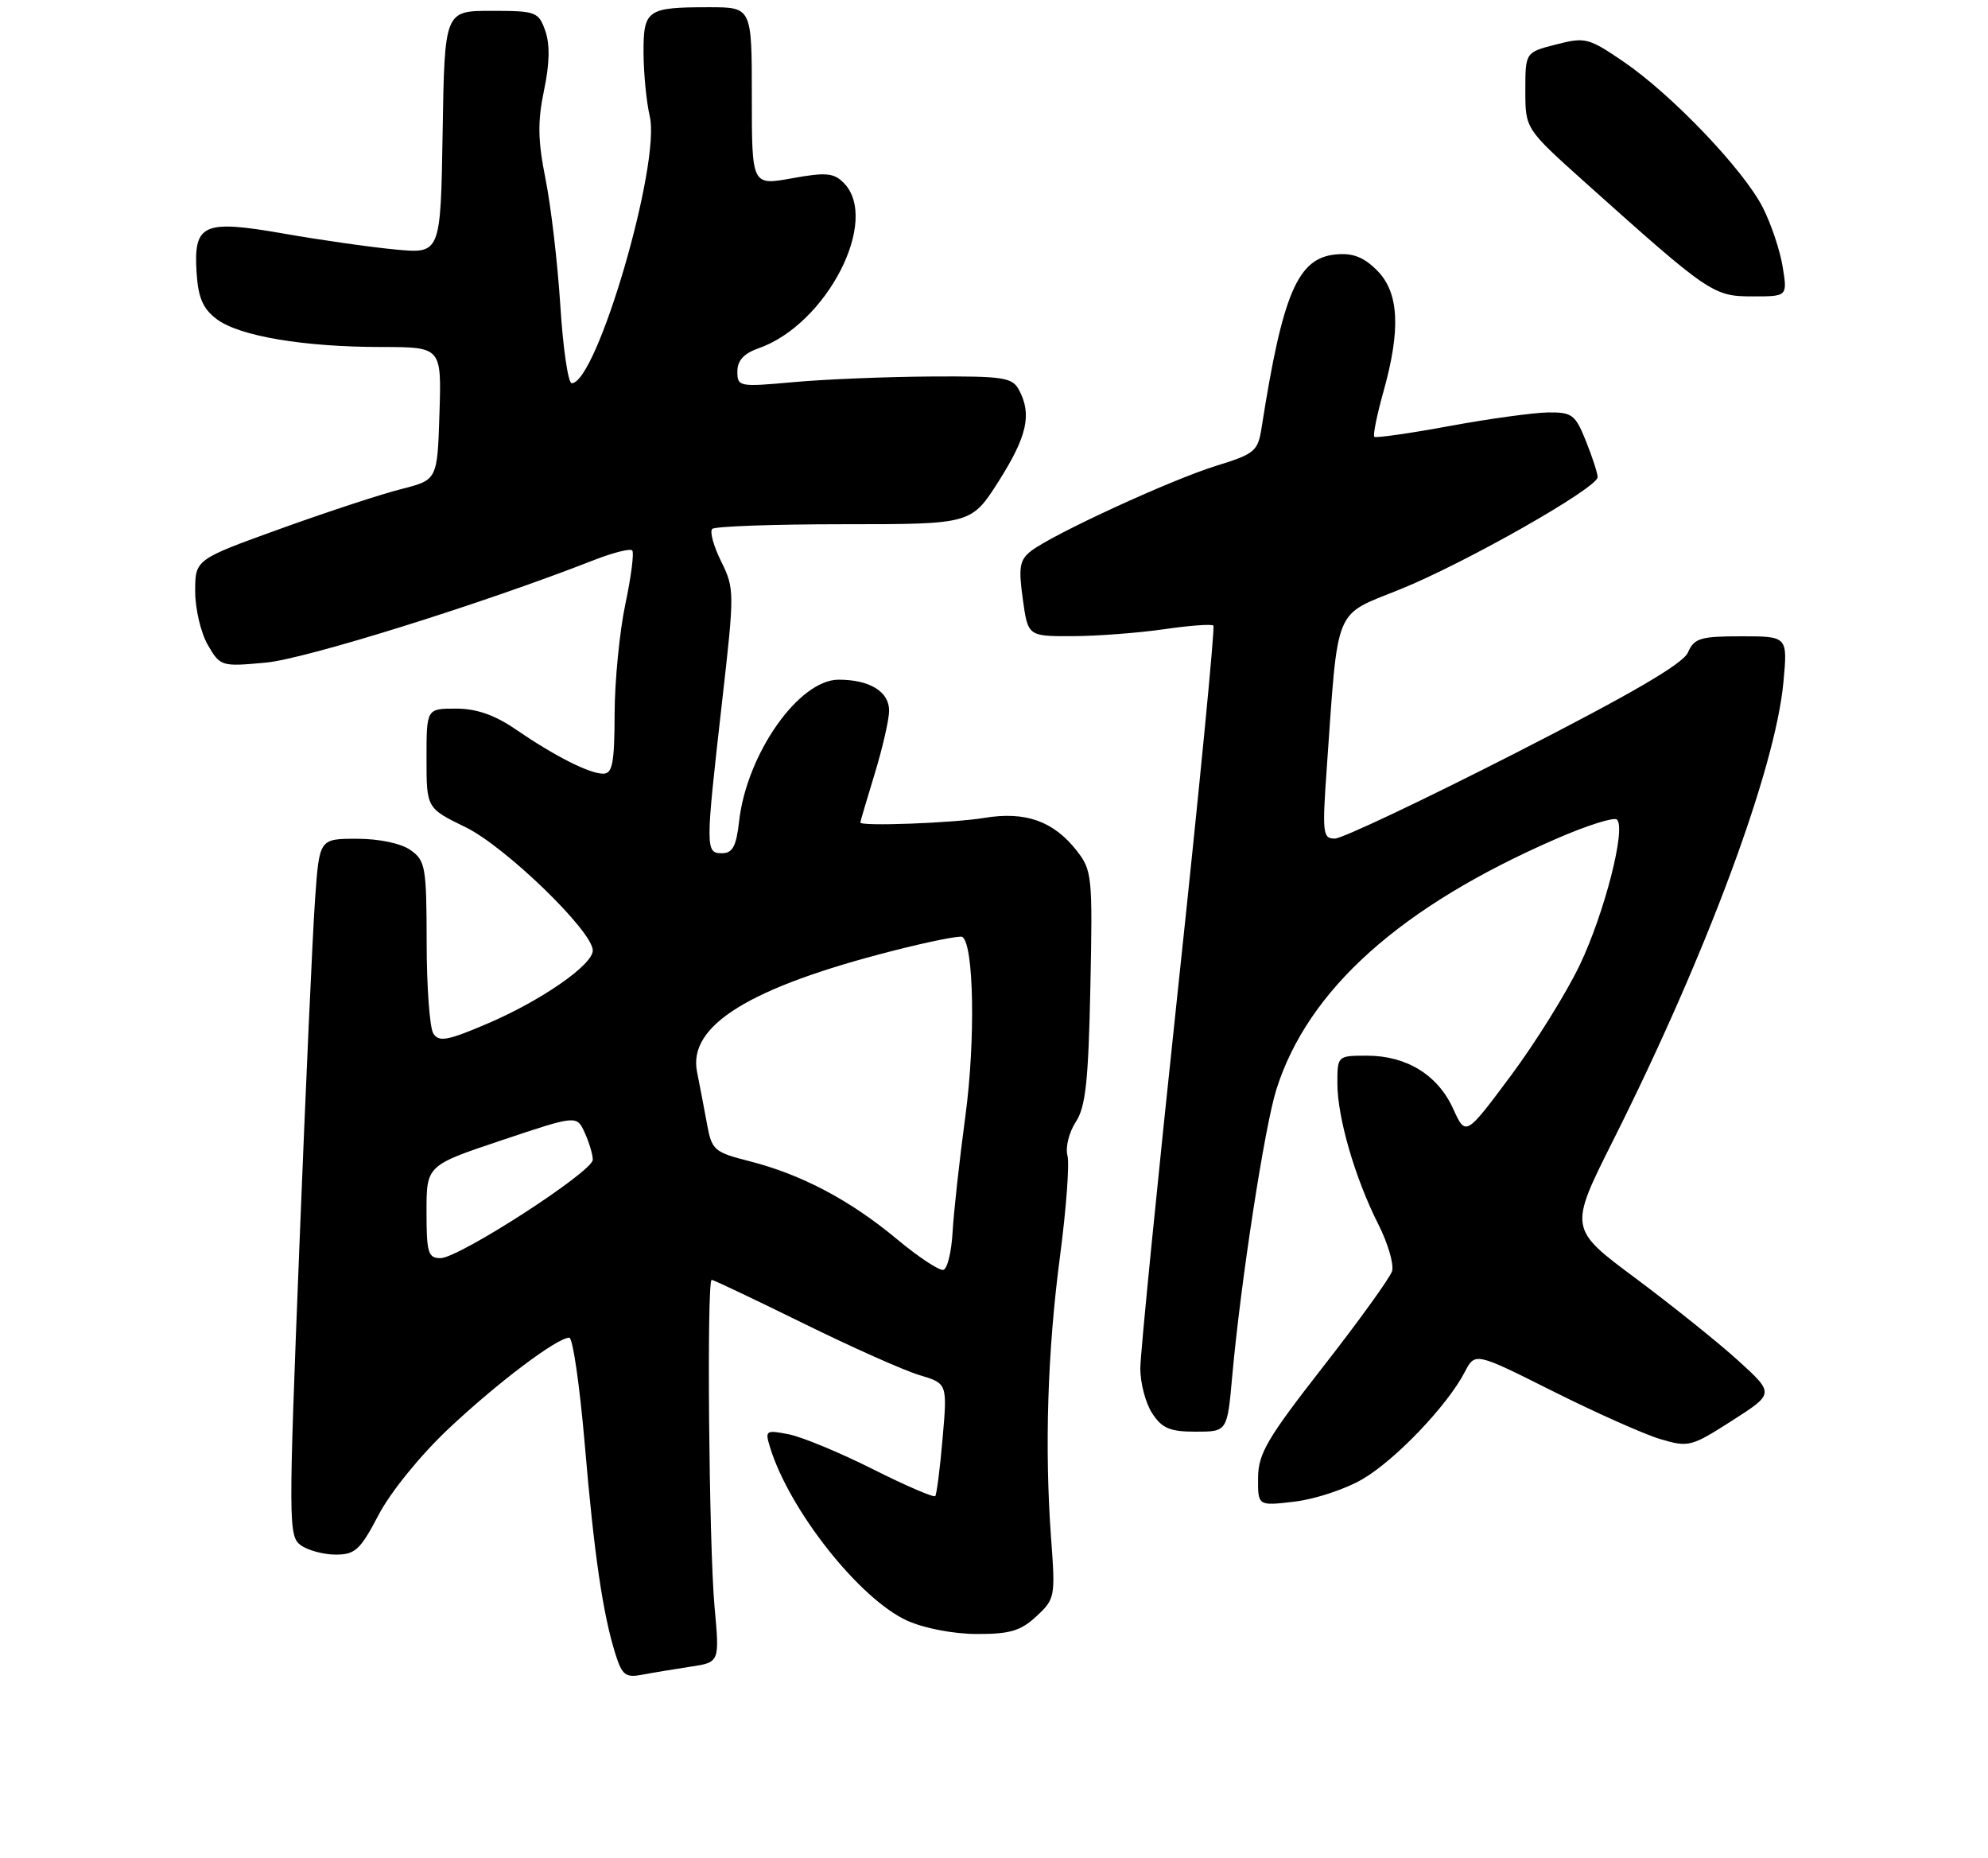 <?xml version="1.0" encoding="UTF-8" standalone="no"?>
<!DOCTYPE svg PUBLIC "-//W3C//DTD SVG 1.1//EN" "http://www.w3.org/Graphics/SVG/1.1/DTD/svg11.dtd" >
<svg xmlns="http://www.w3.org/2000/svg" xmlns:xlink="http://www.w3.org/1999/xlink" version="1.1" viewBox="0 0 275 257">
 <g >
 <path fill="currentColor"
d=" M 95.52 230.50 C 99.55 229.90 99.55 229.90 98.84 222.20 C 98.07 213.66 97.74 177.00 98.45 177.00 C 98.69 177.00 104.38 179.70 111.09 183.00 C 117.79 186.30 125.03 189.53 127.17 190.17 C 131.05 191.33 131.05 191.33 130.39 198.92 C 130.03 203.09 129.57 206.69 129.37 206.91 C 129.17 207.14 125.29 205.47 120.75 203.19 C 116.21 200.91 110.99 198.74 109.14 198.37 C 105.94 197.74 105.81 197.83 106.50 200.10 C 109.14 208.80 118.88 221.13 125.48 224.13 C 127.81 225.19 131.86 225.97 135.10 225.98 C 139.69 226.00 141.19 225.55 143.36 223.54 C 145.94 221.15 146.00 220.84 145.40 212.79 C 144.48 200.26 144.90 186.81 146.64 173.68 C 147.49 167.18 147.96 160.94 147.66 159.80 C 147.36 158.67 147.88 156.59 148.81 155.17 C 150.18 153.09 150.56 149.53 150.83 136.54 C 151.15 121.15 151.07 120.36 148.92 117.62 C 145.71 113.55 141.84 112.18 136.19 113.11 C 131.82 113.83 118.99 114.31 119.01 113.75 C 119.01 113.61 119.91 110.58 121.00 107.00 C 122.09 103.42 122.99 99.50 122.99 98.29 C 123.00 95.65 120.31 94.00 116.01 94.00 C 110.50 94.00 103.29 104.27 102.24 113.59 C 101.85 117.05 101.34 118.00 99.87 118.00 C 97.57 118.00 97.57 117.42 99.89 97.00 C 101.61 81.89 101.61 81.40 99.76 77.65 C 98.71 75.54 98.16 73.51 98.52 73.15 C 98.88 72.79 107.09 72.50 116.77 72.50 C 134.37 72.50 134.37 72.50 138.18 66.50 C 142.09 60.32 142.76 57.29 140.96 53.93 C 140.03 52.19 138.82 52.01 128.71 52.07 C 122.55 52.11 114.01 52.46 109.75 52.85 C 102.24 53.53 102.00 53.49 102.00 51.37 C 102.00 49.87 102.90 48.88 104.90 48.18 C 114.36 44.89 121.82 30.39 116.69 25.27 C 115.33 23.90 114.21 23.81 109.54 24.66 C 104.00 25.66 104.00 25.66 104.00 13.33 C 104.00 1.00 104.00 1.00 98.08 1.00 C 89.48 1.00 89.00 1.34 89.02 7.36 C 89.04 10.19 89.42 14.11 89.88 16.08 C 91.42 22.68 82.55 53.00 79.08 53.00 C 78.59 53.00 77.88 48.16 77.51 42.25 C 77.13 36.34 76.21 28.46 75.46 24.75 C 74.40 19.43 74.35 16.83 75.25 12.52 C 76.03 8.83 76.09 6.15 75.43 4.27 C 74.50 1.63 74.15 1.50 67.98 1.50 C 61.50 1.50 61.50 1.50 61.23 18.30 C 60.95 35.09 60.95 35.09 54.73 34.51 C 51.30 34.19 44.35 33.20 39.28 32.31 C 28.05 30.35 26.75 30.94 27.20 37.81 C 27.43 41.23 28.10 42.74 30.01 44.16 C 33.14 46.49 42.01 47.99 52.79 47.99 C 61.08 48.00 61.08 48.00 60.79 57.19 C 60.50 66.37 60.50 66.37 55.50 67.64 C 52.75 68.33 45.21 70.81 38.75 73.14 C 27.00 77.38 27.00 77.38 27.00 81.79 C 27.00 84.21 27.79 87.55 28.75 89.20 C 30.47 92.16 30.61 92.21 36.76 91.64 C 42.26 91.14 66.79 83.48 82.21 77.44 C 84.81 76.43 87.16 75.83 87.45 76.12 C 87.74 76.40 87.31 79.76 86.50 83.57 C 85.70 87.38 85.03 94.21 85.02 98.75 C 85.00 105.53 84.72 107.00 83.45 107.00 C 81.53 107.00 76.80 104.61 71.32 100.86 C 68.41 98.87 65.91 98.00 63.07 98.00 C 59.00 98.00 59.00 98.00 59.00 104.88 C 59.00 111.77 59.00 111.77 64.42 114.41 C 69.95 117.12 82.00 128.80 82.00 131.45 C 82.00 133.45 74.79 138.44 67.32 141.61 C 61.88 143.93 60.70 144.14 59.94 142.93 C 59.44 142.14 59.02 136.46 59.02 130.31 C 59.00 119.88 58.85 119.01 56.78 117.56 C 55.46 116.63 52.44 116.00 49.37 116.00 C 44.18 116.00 44.18 116.00 43.59 124.25 C 43.26 128.79 42.28 150.48 41.41 172.45 C 39.90 210.62 39.90 212.46 41.60 213.70 C 42.58 214.41 44.76 215.00 46.44 215.00 C 49.13 215.00 49.84 214.34 52.37 209.51 C 54.01 206.37 58.13 201.29 62.00 197.64 C 68.74 191.28 77.06 185.00 78.75 185.00 C 79.23 185.00 80.19 191.59 80.88 199.64 C 82.18 214.95 83.39 223.24 85.15 228.81 C 86.06 231.68 86.54 232.05 88.85 231.61 C 90.31 231.33 93.31 230.84 95.52 230.50 Z  M 188.50 204.55 C 193.05 201.89 200.24 194.35 202.62 189.75 C 204.05 187.01 204.05 187.01 214.78 192.39 C 220.69 195.35 227.37 198.33 229.62 199.01 C 233.58 200.19 233.93 200.10 239.59 196.48 C 245.45 192.73 245.45 192.73 240.48 188.20 C 237.74 185.71 231.34 180.58 226.26 176.79 C 217.02 169.92 217.02 169.92 223.15 157.71 C 236.08 131.94 245.57 106.41 246.70 94.36 C 247.29 88.00 247.29 88.00 240.88 88.00 C 235.20 88.00 234.36 88.26 233.49 90.24 C 232.80 91.82 225.62 95.99 209.50 104.22 C 196.85 110.67 185.68 115.96 184.67 115.97 C 182.97 116.00 182.89 115.29 183.54 106.10 C 185.14 83.50 184.43 85.24 193.64 81.52 C 202.66 77.89 221.00 67.47 221.00 65.99 C 221.00 65.47 220.28 63.23 219.39 61.02 C 217.92 57.34 217.47 57.00 214.14 57.04 C 212.14 57.07 206.00 57.91 200.50 58.92 C 195.00 59.94 190.32 60.60 190.11 60.41 C 189.90 60.21 190.46 57.43 191.36 54.21 C 193.80 45.52 193.53 40.44 190.48 37.39 C 188.63 35.54 187.12 34.96 184.76 35.19 C 179.51 35.70 177.43 40.56 174.53 59.07 C 174.01 62.41 173.61 62.76 168.24 64.42 C 162.01 66.34 145.65 73.87 142.63 76.20 C 141.05 77.43 140.87 78.43 141.48 82.82 C 142.19 88.00 142.19 88.00 148.34 87.98 C 151.73 87.97 157.41 87.54 160.96 87.03 C 164.52 86.51 167.62 86.28 167.85 86.52 C 168.08 86.75 165.91 109.11 163.01 136.22 C 160.12 163.32 157.75 187.17 157.74 189.22 C 157.73 191.26 158.47 194.07 159.39 195.47 C 160.74 197.54 161.84 198.00 165.41 198.00 C 169.77 198.00 169.77 198.00 170.46 190.25 C 171.64 177.20 174.94 155.77 176.57 150.64 C 180.95 136.83 193.74 125.38 215.24 116.02 C 219.50 114.16 223.30 112.96 223.68 113.35 C 224.95 114.61 221.93 126.34 218.51 133.50 C 216.66 137.35 212.37 144.25 208.95 148.83 C 202.75 157.15 202.75 157.15 201.01 153.33 C 198.89 148.66 194.56 146.00 189.10 146.00 C 185.02 146.00 185.00 146.02 185.00 149.82 C 185.00 154.55 187.44 162.95 190.66 169.31 C 192.00 171.96 192.85 174.88 192.56 175.81 C 192.26 176.74 187.98 182.68 183.04 189.00 C 175.29 198.93 174.05 201.03 174.03 204.39 C 174.00 208.28 174.00 208.28 179.10 207.67 C 181.91 207.34 186.14 205.94 188.50 204.55 Z  M 246.60 36.91 C 246.24 34.66 245.00 30.95 243.84 28.68 C 241.17 23.46 231.33 13.15 224.63 8.56 C 219.75 5.23 219.29 5.11 215.25 6.15 C 211.00 7.24 211.00 7.24 211.00 12.53 C 211.00 17.81 211.00 17.81 219.25 25.21 C 236.40 40.57 237.00 40.99 242.38 40.99 C 247.26 41.00 247.26 41.00 246.60 36.91 Z  M 124.08 171.38 C 117.64 166.01 110.90 162.44 103.74 160.61 C 98.76 159.34 98.46 159.08 97.79 155.39 C 97.40 153.25 96.78 150.03 96.42 148.23 C 95.14 141.83 103.66 136.56 123.50 131.50 C 128.45 130.23 132.77 129.37 133.11 129.57 C 134.72 130.55 134.95 143.85 133.55 154.28 C 132.72 160.45 131.92 167.71 131.77 170.42 C 131.62 173.13 131.05 175.47 130.50 175.62 C 129.95 175.77 127.06 173.86 124.08 171.38 Z  M 59.00 167.59 C 59.00 161.18 59.00 161.18 69.39 157.70 C 79.78 154.22 79.78 154.22 80.89 156.66 C 81.50 158.00 82.00 159.68 82.00 160.39 C 82.00 162.04 63.49 174.00 60.93 174.00 C 59.22 174.00 59.00 173.25 59.00 167.59 Z "/>
</g>
</svg>